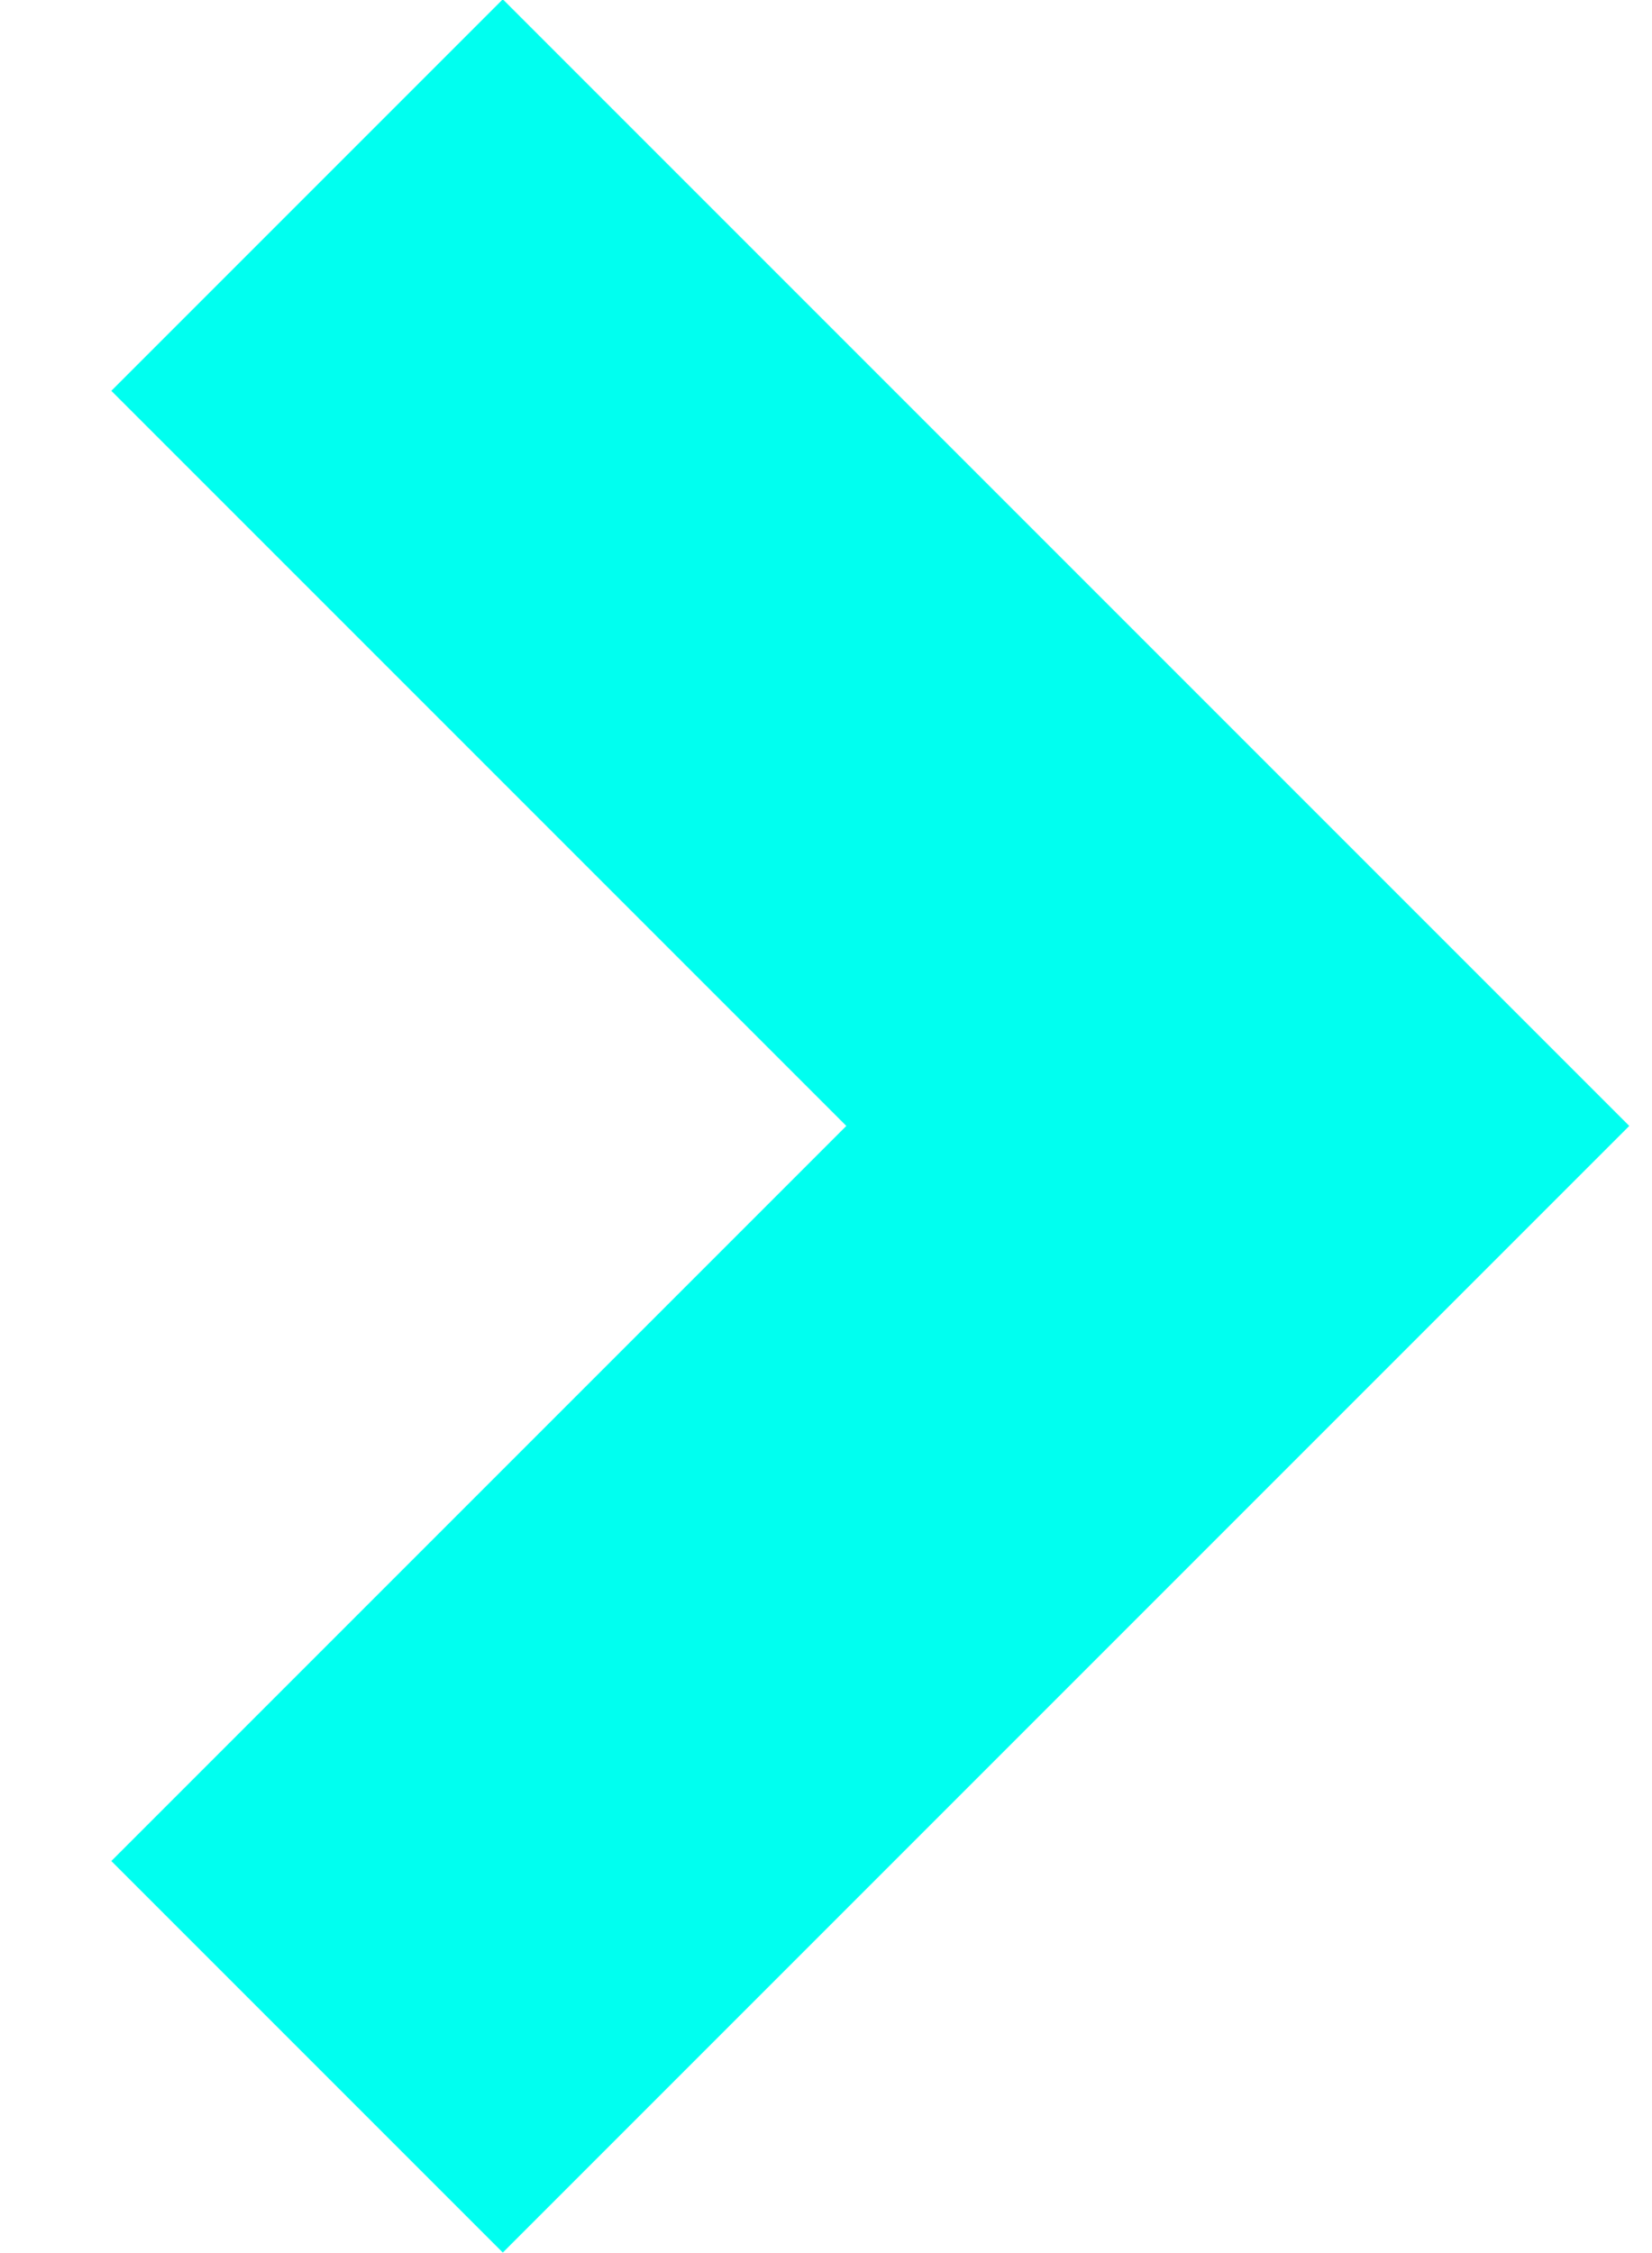 <svg width="11" height="15" viewBox="0 0 11 15" fill="none" xmlns="http://www.w3.org/2000/svg">
<path fill-rule="evenodd" clip-rule="evenodd" d="M3.348 13.936L1.802 12.39L6.696 7.496L1.802 2.602L3.348 1.056L9.788 7.496L3.348 13.936Z" fill="#00FFF0" stroke="#00FFF0" stroke-width="1.5"/>
</svg>
